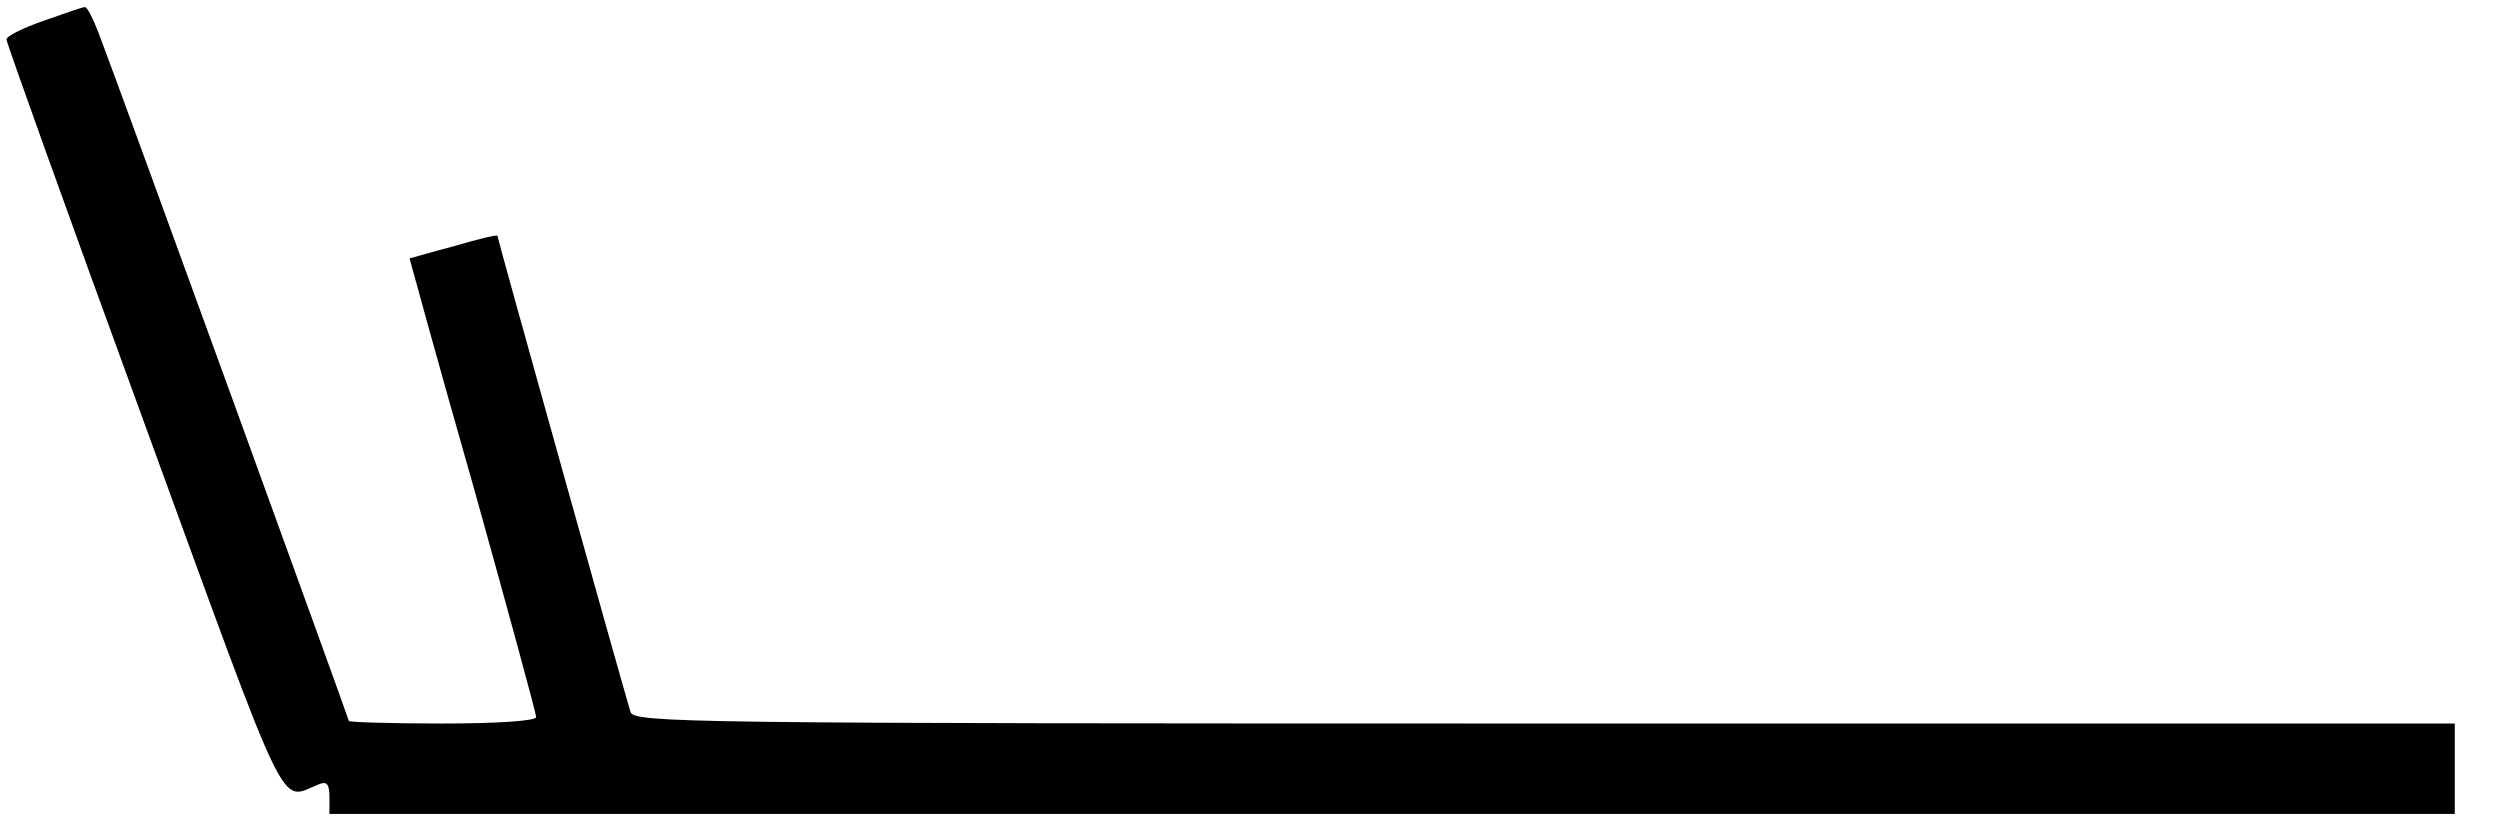 <?xml version="1.0" standalone="no"?>
<!DOCTYPE svg PUBLIC "-//W3C//DTD SVG 20010904//EN"
 "http://www.w3.org/TR/2001/REC-SVG-20010904/DTD/svg10.dtd">
<svg version="1.0" xmlns="http://www.w3.org/2000/svg"
 viewBox="0 0 387 128"
 preserveAspectRatio="xMidYMid meet">

<g transform="translate(0,128) scale(0.1,-0.1)"
fill="#000000" stroke="none">
<path d="M68 1248 c-32 -11 -58 -24 -58 -29 0 -5 95 -270 212 -590 231 -633
209 -587 272 -563 12 5 16 0 16 -20 l0 -26 1645 0 1645 0 0 70 0 70 -1409 0
c-1334 0 -1410 1 -1415 18 -12 39 -206 733 -206 737 0 2 -30 -5 -67 -16 -38
-10 -68 -19 -69 -19 0 0 43 -158 98 -350 54 -193 98 -355 98 -360 0 -6 -60
-10 -145 -10 -80 0 -145 2 -145 4 0 3 -350 967 -387 1064 -9 23 -18 42 -22 41
-3 0 -32 -10 -63 -21z"/>
</g>
</svg>

